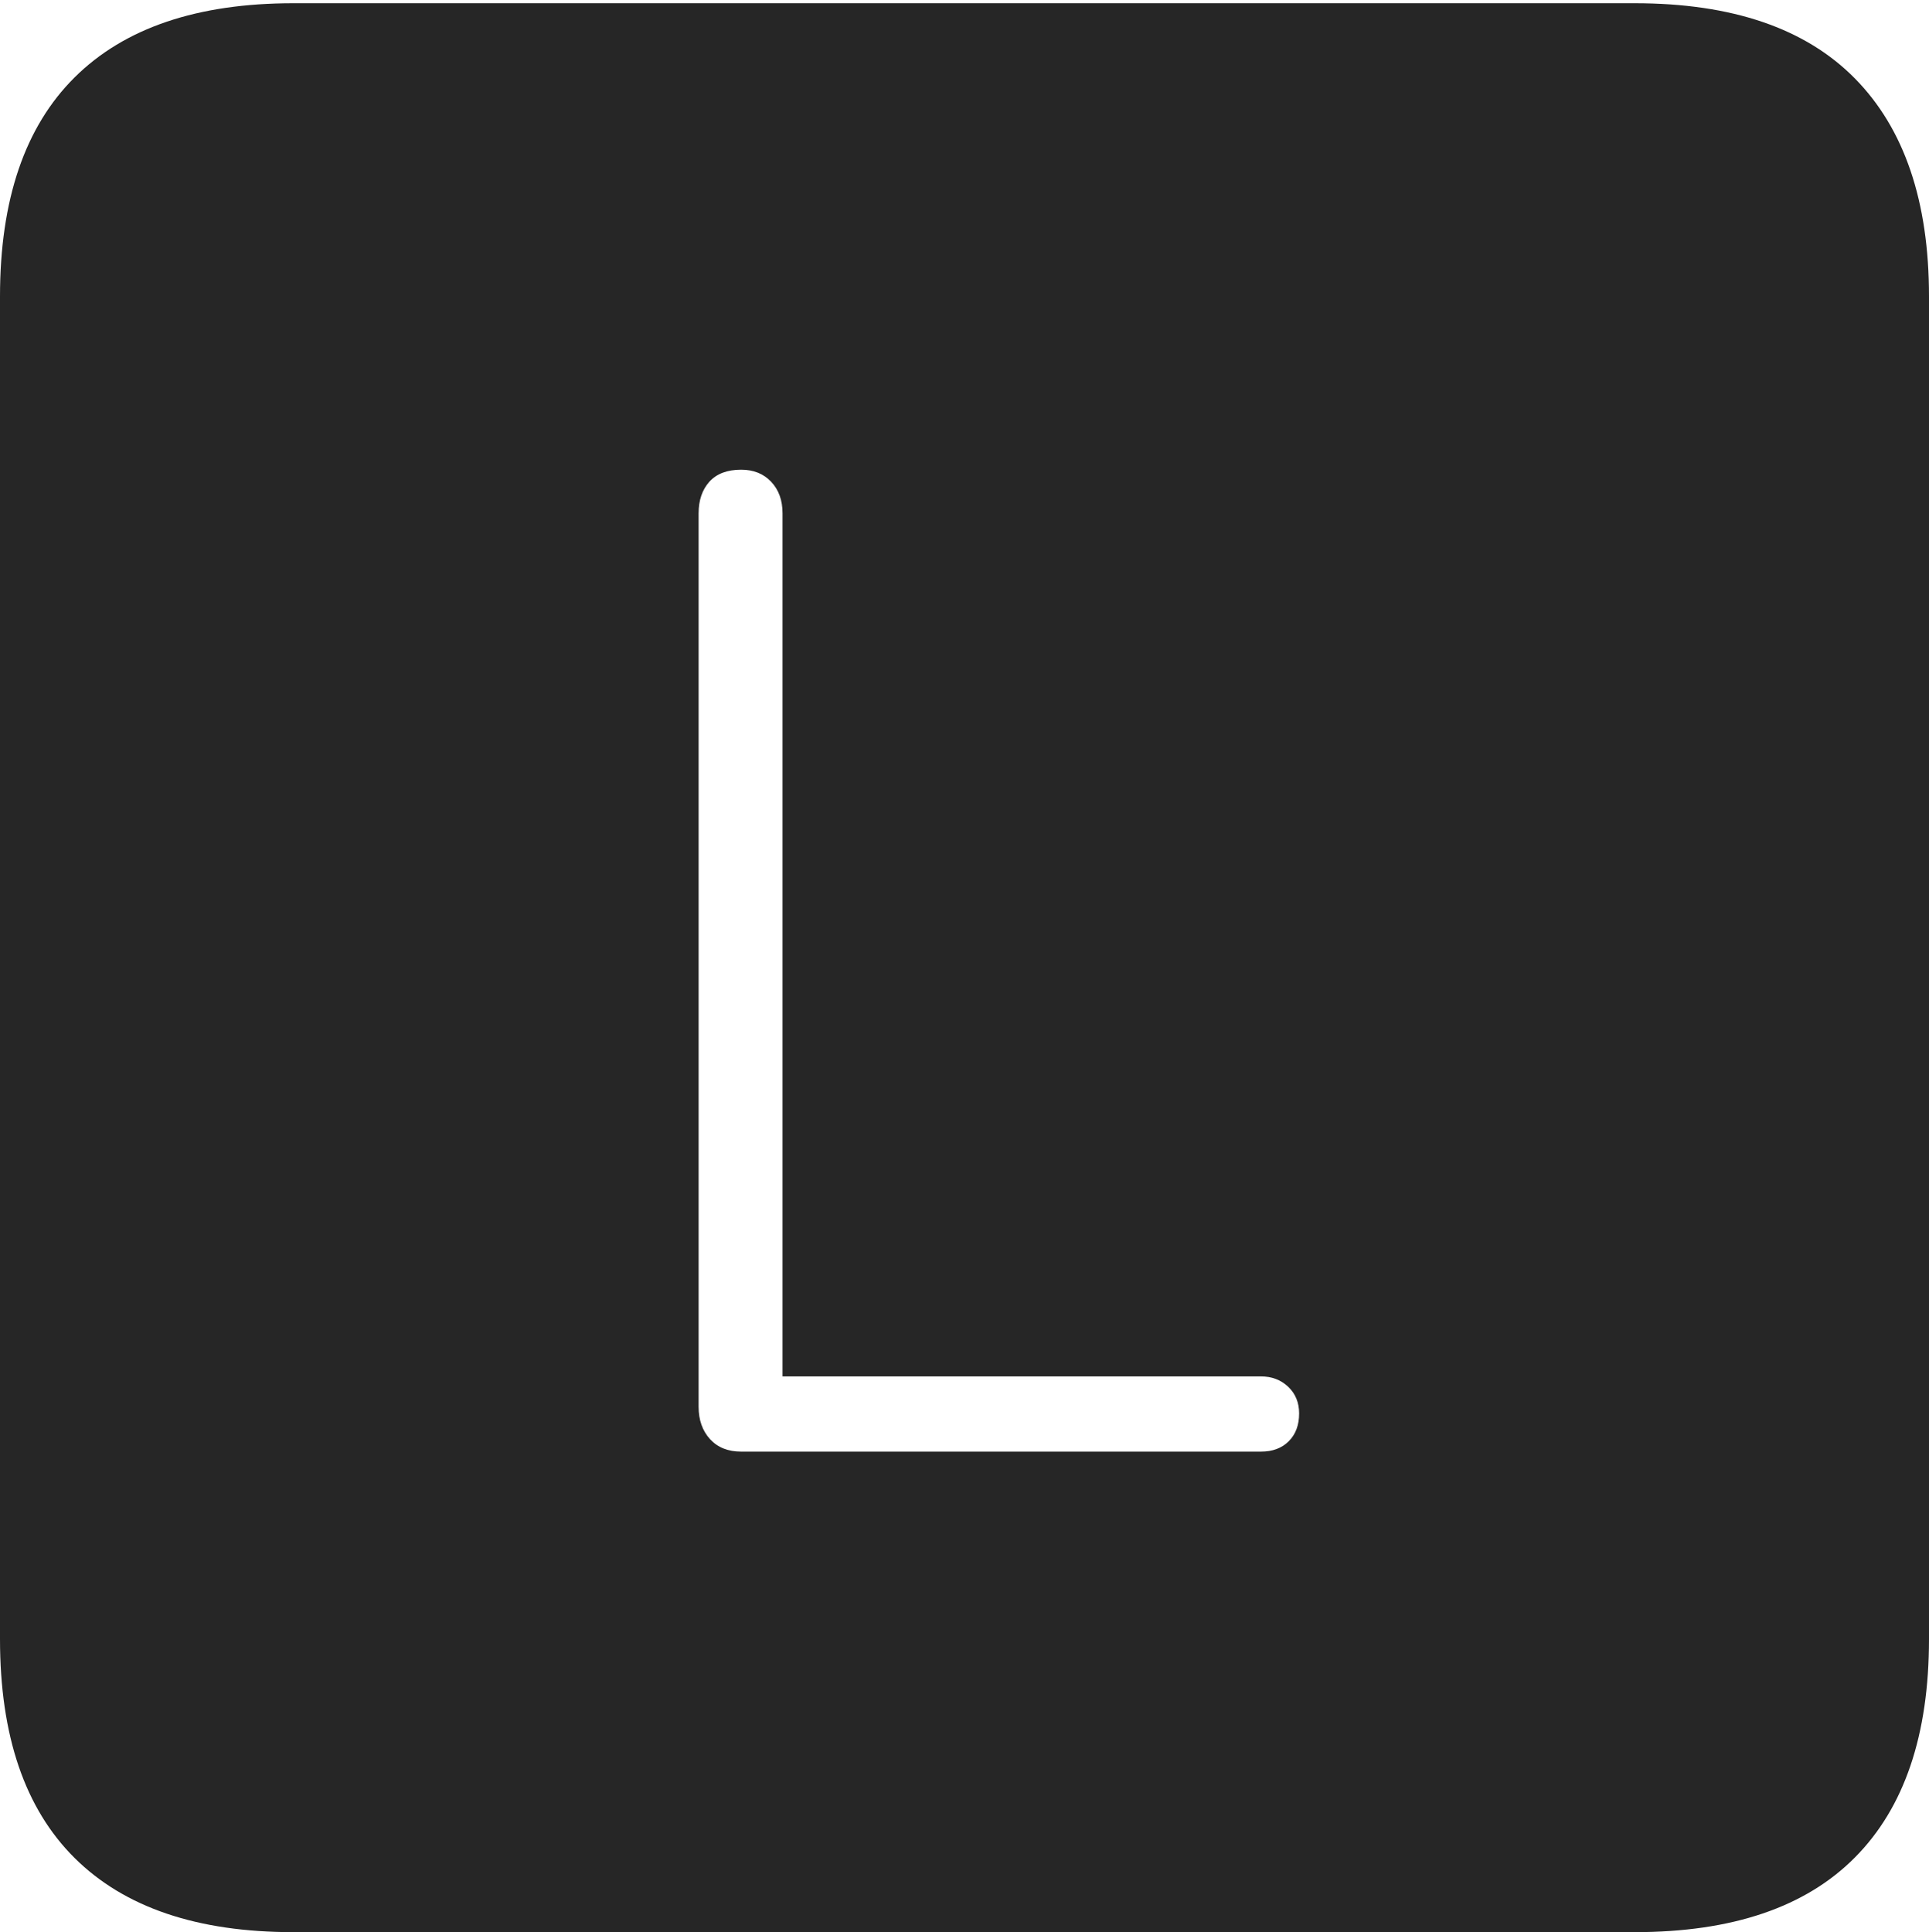 <?xml version="1.0" encoding="UTF-8"?>
<!--Generator: Apple Native CoreSVG 175-->
<!DOCTYPE svg
PUBLIC "-//W3C//DTD SVG 1.1//EN"
       "http://www.w3.org/Graphics/SVG/1.1/DTD/svg11.dtd">
<svg version="1.1" xmlns="http://www.w3.org/2000/svg" xmlns:xlink="http://www.w3.org/1999/xlink" width="17.285" height="17.314">
 <g>
  <rect height="17.314" opacity="0" width="17.285" x="0" y="0"/>
  <path d="M2.627 17.314L14.648 17.314Q15.957 17.314 16.621 16.645Q17.285 15.977 17.285 14.688L17.285 2.656Q17.285 1.377 16.621 0.703Q15.957 0.029 14.648 0.029L2.627 0.029Q1.338 0.029 0.669 0.693Q0 1.357 0 2.656L0 14.688Q0 15.986 0.669 16.65Q1.338 17.314 2.627 17.314ZM6.641 13.008Q6.465 13.008 6.362 12.896Q6.26 12.783 6.26 12.607L6.26 4.6Q6.26 4.424 6.357 4.316Q6.455 4.209 6.641 4.209Q6.807 4.209 6.909 4.316Q7.012 4.424 7.012 4.6L7.012 12.334L11.299 12.334Q11.445 12.334 11.543 12.427Q11.641 12.52 11.641 12.666Q11.641 12.822 11.548 12.915Q11.455 13.008 11.299 13.008Z" fill="rgba(0,0,0,0.85)"/>
 </g>
</svg>
